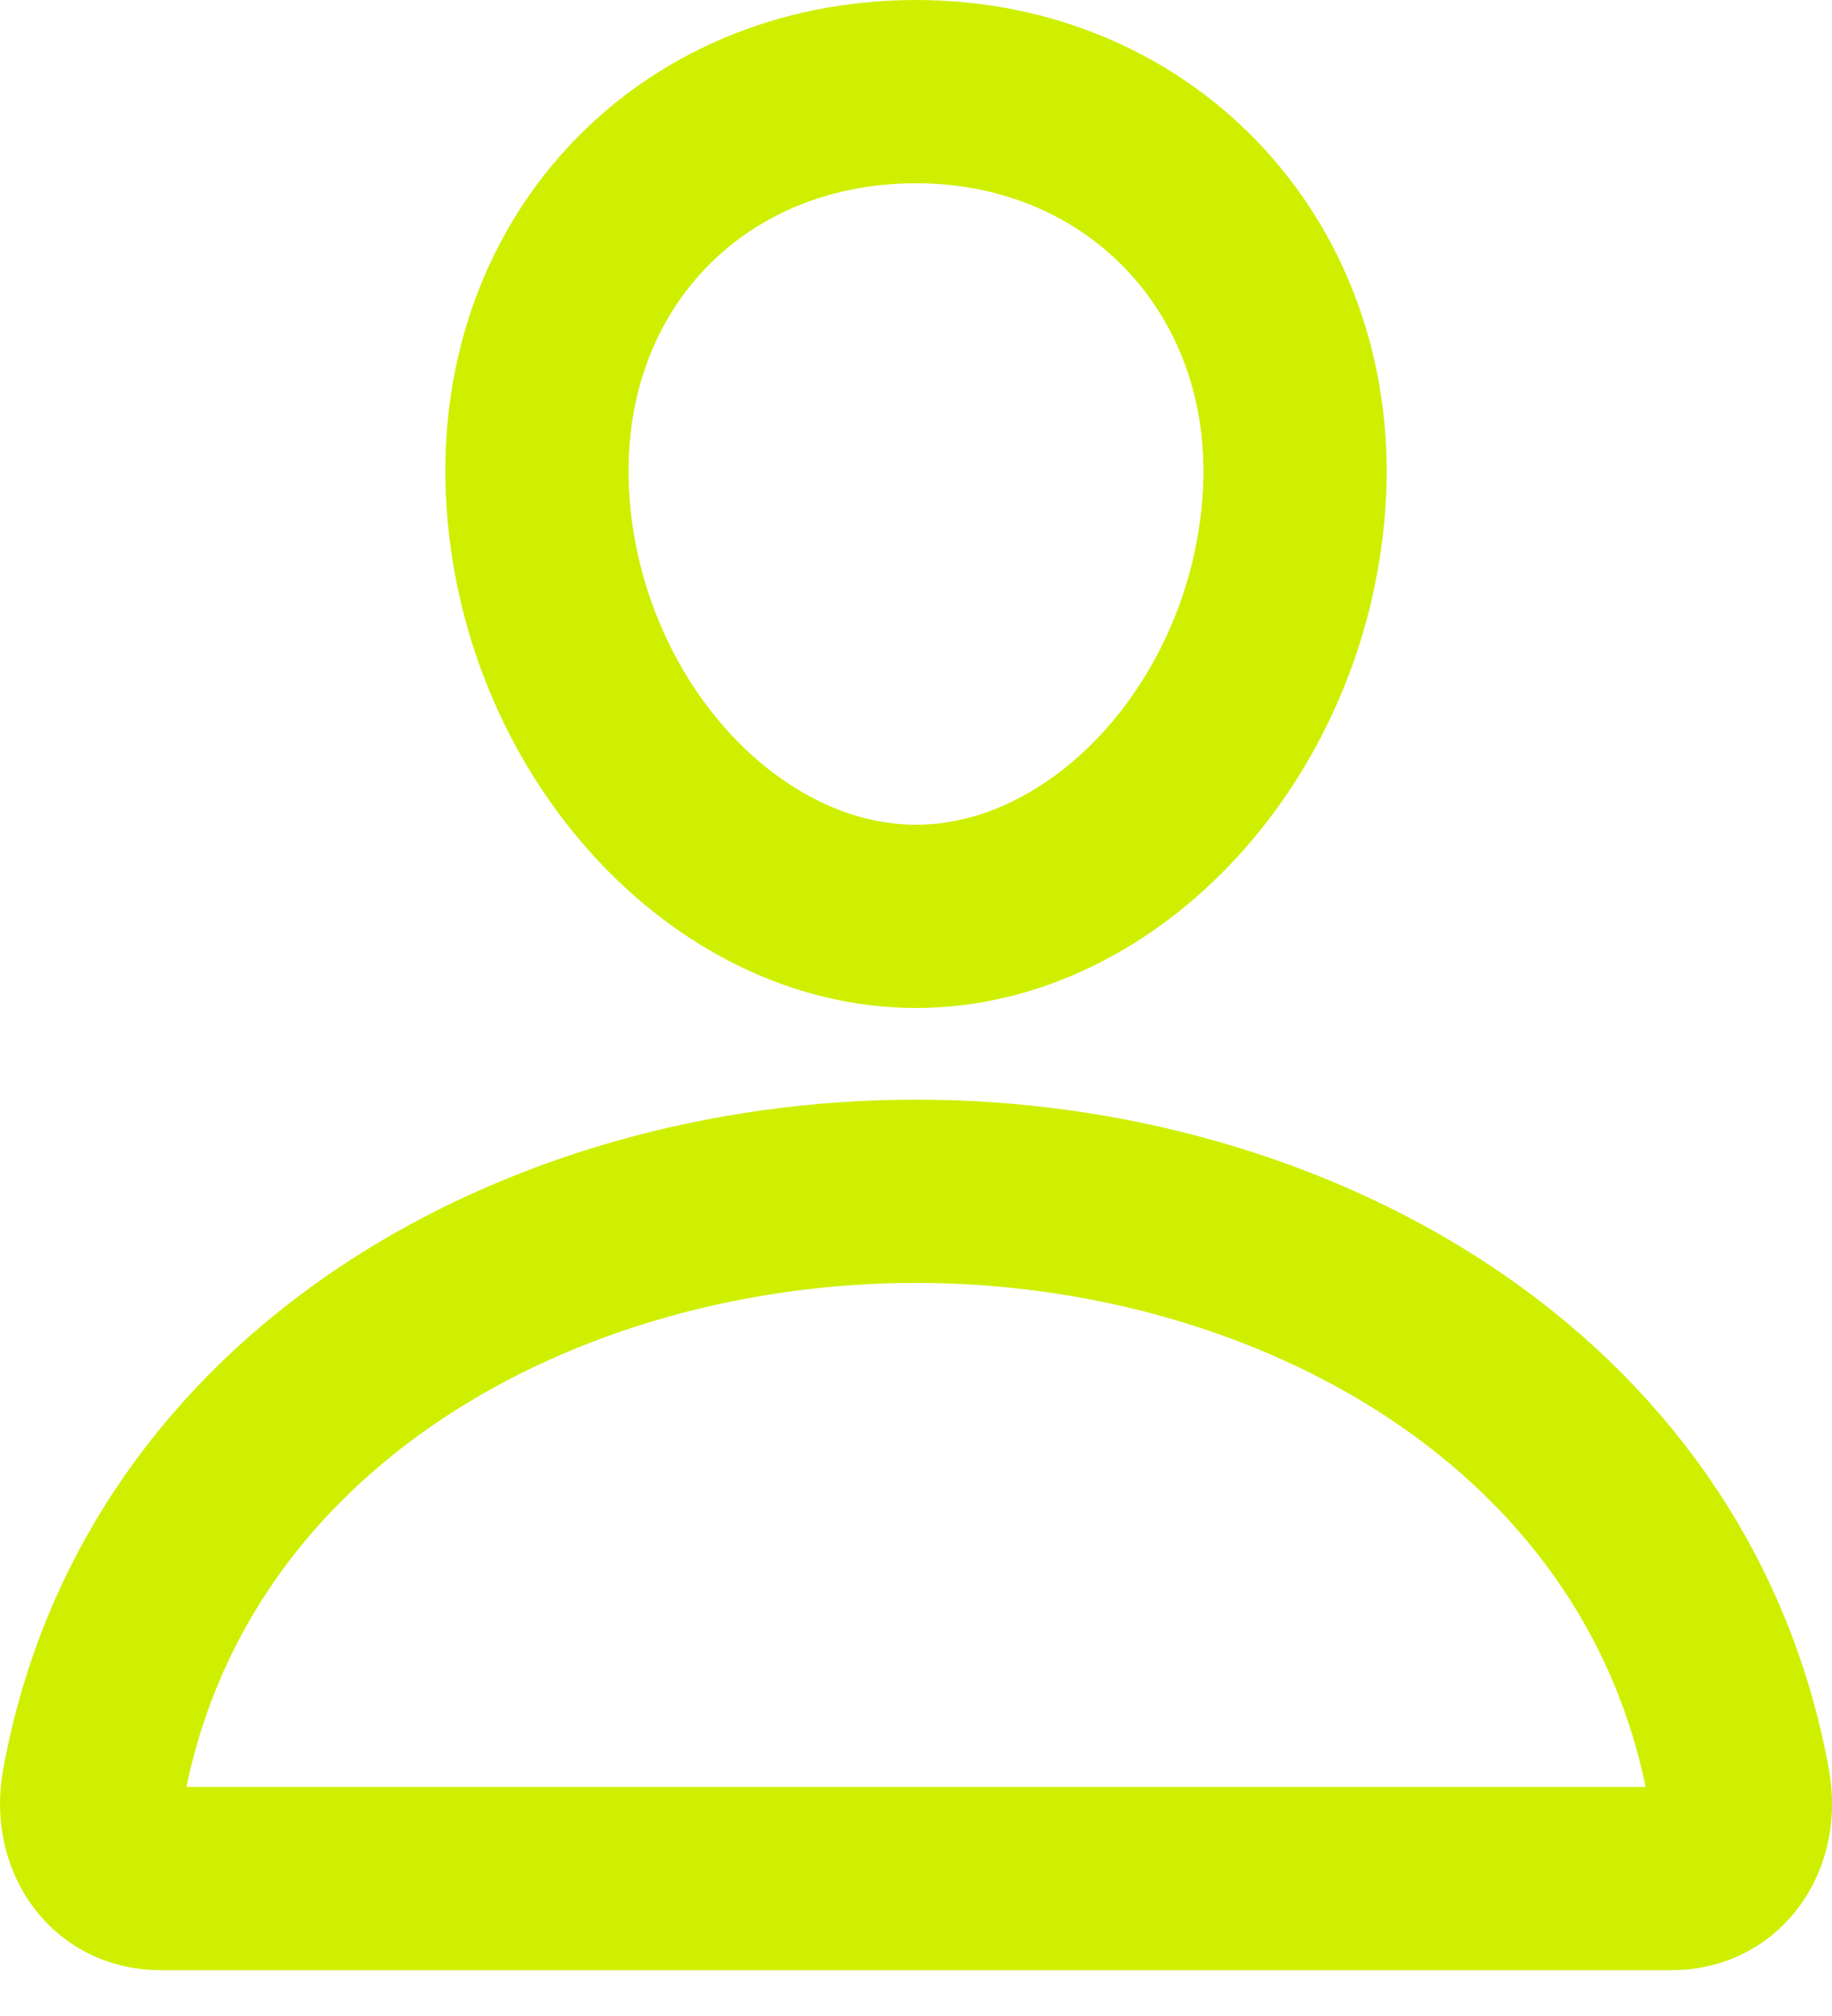 <svg width="20" height="22" viewBox="0 0 20 22" fill="none" xmlns="http://www.w3.org/2000/svg">
<path d="M14.125 5.5C13.941 7.978 12.063 10 10 10C7.938 10 6.056 7.979 5.875 5.5C5.688 2.922 7.516 1 10 1C12.485 1 14.313 2.969 14.125 5.5Z" stroke="#CFEF00" stroke-width="2" stroke-linecap="round" stroke-linejoin="round"/>
<path d="M10 13C5.922 13 1.783 15.25 1.017 19.497C0.925 20.009 1.214 20.5 1.75 20.5H18.25C18.786 20.5 19.076 20.009 18.984 19.497C18.217 15.25 14.078 13 10 13Z" stroke="#CFEF00" stroke-width="2" stroke-miterlimit="10"/>
</svg>
